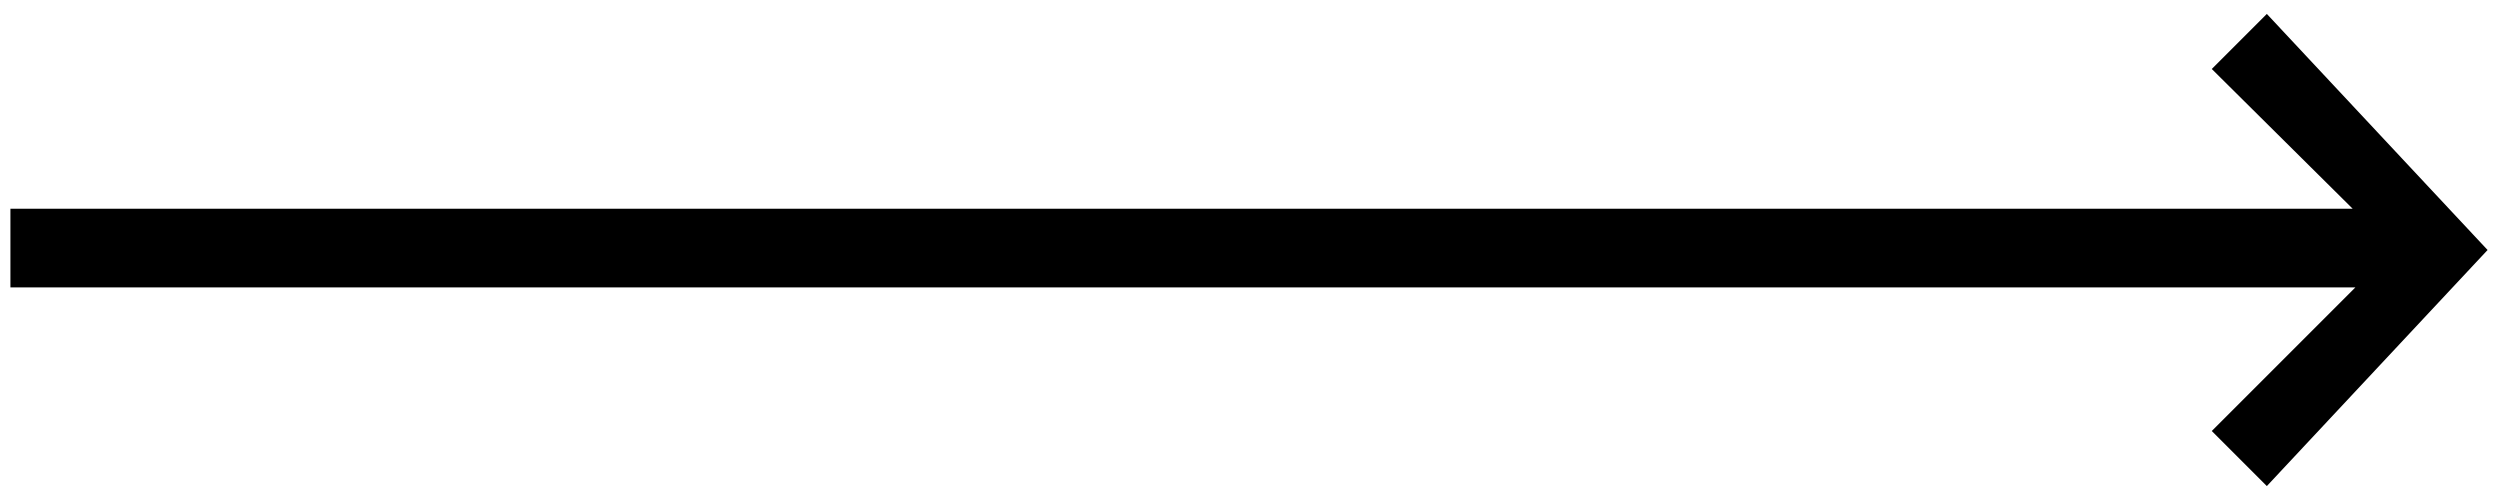 <?xml version="1.0" encoding="utf-8"?>
<svg id="arrow-right-large" viewBox="0 0 120 24" xmlns="http://www.w3.org/2000/svg">
  <path d="M 106.165 3.311 L 108.808 0.668 L 119.404 12 L 119.5 12 L 119.5 12 L 119.404 12 L 108.808 23.332 L 106.165 20.688 L 113.059 13.795 L 0.5 13.795 L 0.5 10.019 L 112.928 10.019 Z" transform="matrix(1, 0, 0, 1, 7.105427357601002e-15, 7.105427357601002e-15)"/>
</svg>